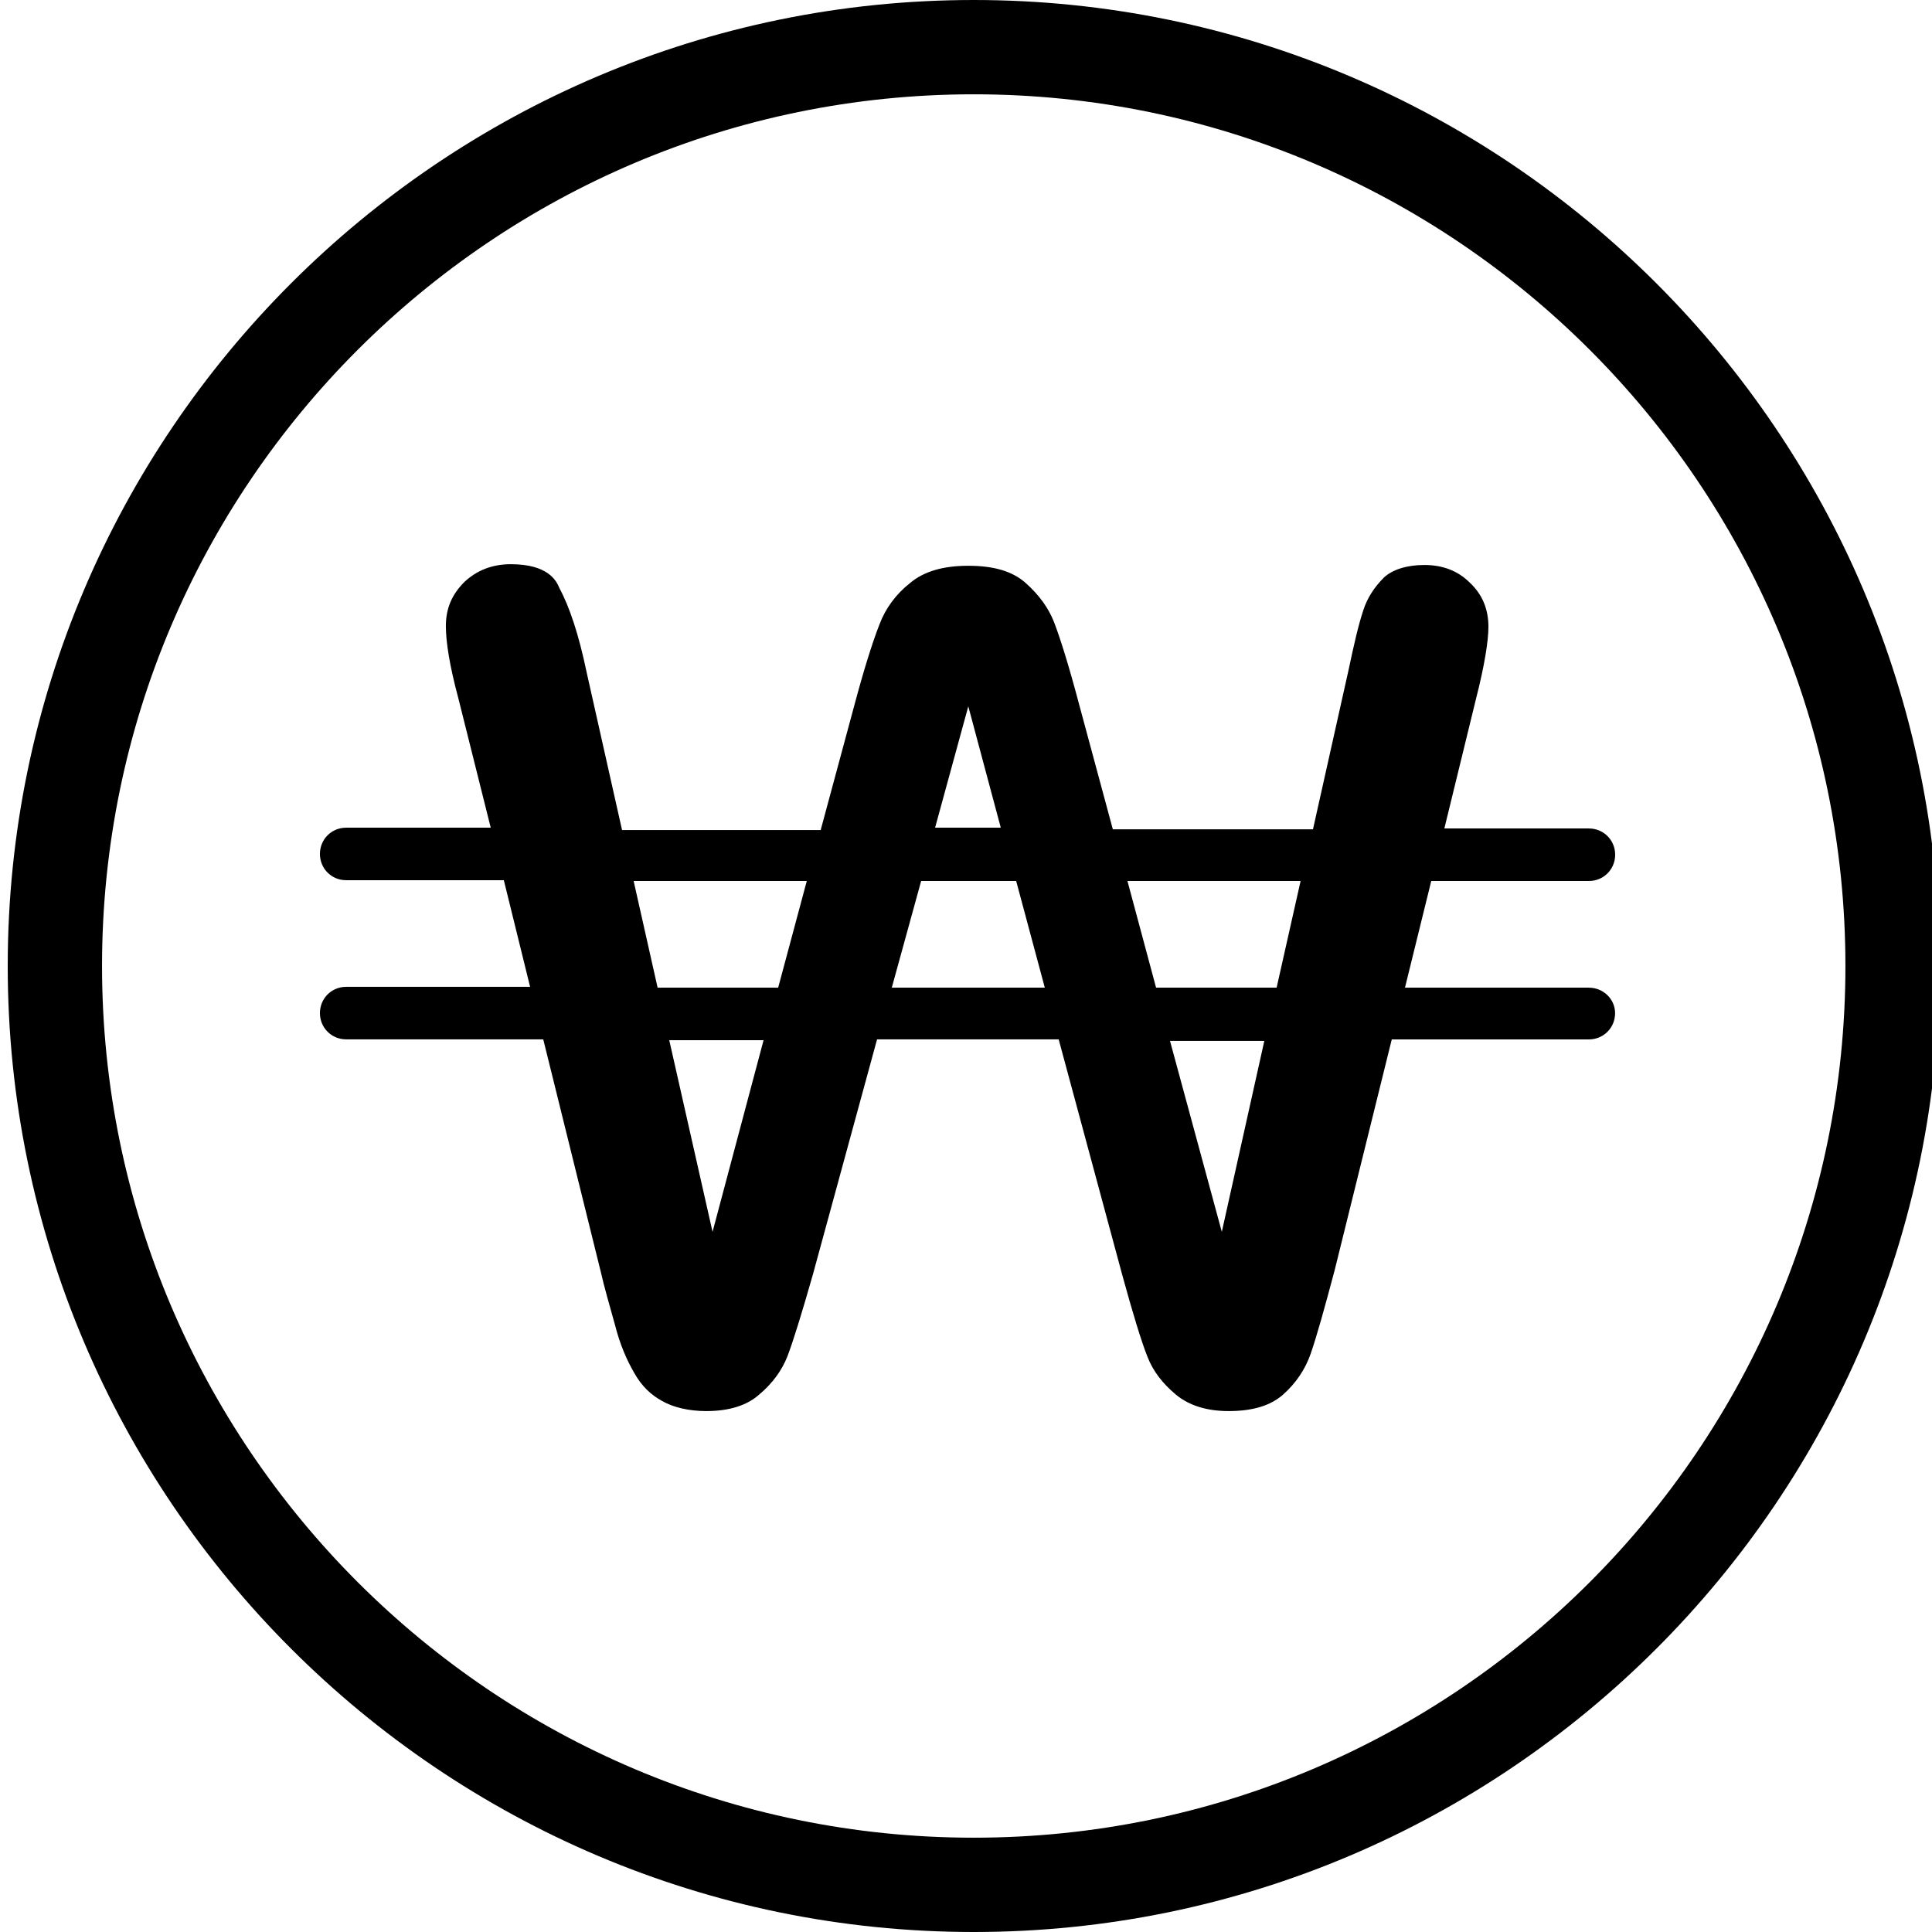 <!-- Generated by IcoMoon.io -->
<svg version="1.1" xmlns="http://www.w3.org/2000/svg" width="32" height="32" viewBox="0 0 32 32">
<title>KRW</title>
<path d="M16.128 32c-8.819 0-16-7.181-16-16s7.181-16 16-16c8.819 0 16 7.181 16 16s-7.181 16-16 16v0zM16.128 1.562c-7.962 0-14.438 6.477-14.438 14.438s6.477 14.438 14.438 14.438c7.962 0 14.438-6.477 14.438-14.438s-6.477-14.438-14.438-14.438v0z"></path>
<path d="M26.317 16.358h-3.046l0.435-1.766h2.611c0.243 0 0.435-0.192 0.435-0.435s-0.192-0.435-0.435-0.435h-2.394l0.525-2.15c0.141-0.55 0.205-0.96 0.205-1.19 0-0.294-0.102-0.538-0.307-0.73-0.205-0.205-0.461-0.294-0.755-0.294s-0.525 0.077-0.666 0.205c-0.166 0.166-0.282 0.346-0.346 0.55-0.077 0.23-0.154 0.563-0.243 0.986l-0.589 2.637h-3.315l-0.563-2.086c-0.166-0.627-0.307-1.075-0.41-1.344-0.090-0.23-0.243-0.448-0.474-0.653-0.218-0.192-0.525-0.282-0.947-0.282-0.41 0-0.73 0.090-0.96 0.282-0.243 0.192-0.41 0.422-0.512 0.691-0.115 0.294-0.256 0.742-0.41 1.318l-0.563 2.086h-3.29l-0.589-2.624c-0.128-0.614-0.282-1.075-0.448-1.382-0.051-0.128-0.192-0.397-0.806-0.397-0.307 0-0.563 0.102-0.768 0.294-0.205 0.205-0.307 0.435-0.307 0.73 0 0.269 0.064 0.666 0.205 1.19l0.538 2.15h-2.394c-0.243 0-0.435 0.192-0.435 0.435s0.192 0.435 0.435 0.435h2.611l0.435 1.766h-3.046c-0.243 0-0.435 0.192-0.435 0.435s0.192 0.435 0.435 0.435h3.264l0.947 3.827c0.064 0.282 0.154 0.589 0.243 0.909 0.077 0.307 0.192 0.576 0.32 0.794 0.115 0.205 0.269 0.358 0.461 0.461 0.179 0.102 0.435 0.166 0.73 0.166 0.371 0 0.666-0.090 0.87-0.269 0.23-0.192 0.384-0.41 0.474-0.64 0.102-0.269 0.243-0.73 0.422-1.357l1.062-3.891h3.008l1.050 3.891c0.179 0.653 0.32 1.114 0.422 1.37 0.090 0.23 0.243 0.435 0.474 0.627 0.218 0.179 0.512 0.269 0.87 0.269 0.397 0 0.691-0.090 0.896-0.269 0.218-0.192 0.371-0.422 0.461-0.678 0.102-0.294 0.23-0.755 0.397-1.382l0.947-3.827h3.264c0.243 0 0.435-0.192 0.435-0.435 0-0.23-0.192-0.422-0.435-0.422zM21.542 14.592l-0.397 1.766h-1.997l-0.474-1.766h2.867zM16.038 11.699l0.538 2.010h-1.088l0.55-2.010zM10.496 14.592h2.867l-0.474 1.766h-1.997l-0.397-1.766zM11.802 20.403l-0.717-3.174h1.562l-0.845 3.174zM14.771 16.358l0.486-1.766h1.574l0.474 1.766h-2.534zM20.237 20.403l-0.858-3.162h1.562l-0.704 3.162z"></path>
</svg>

